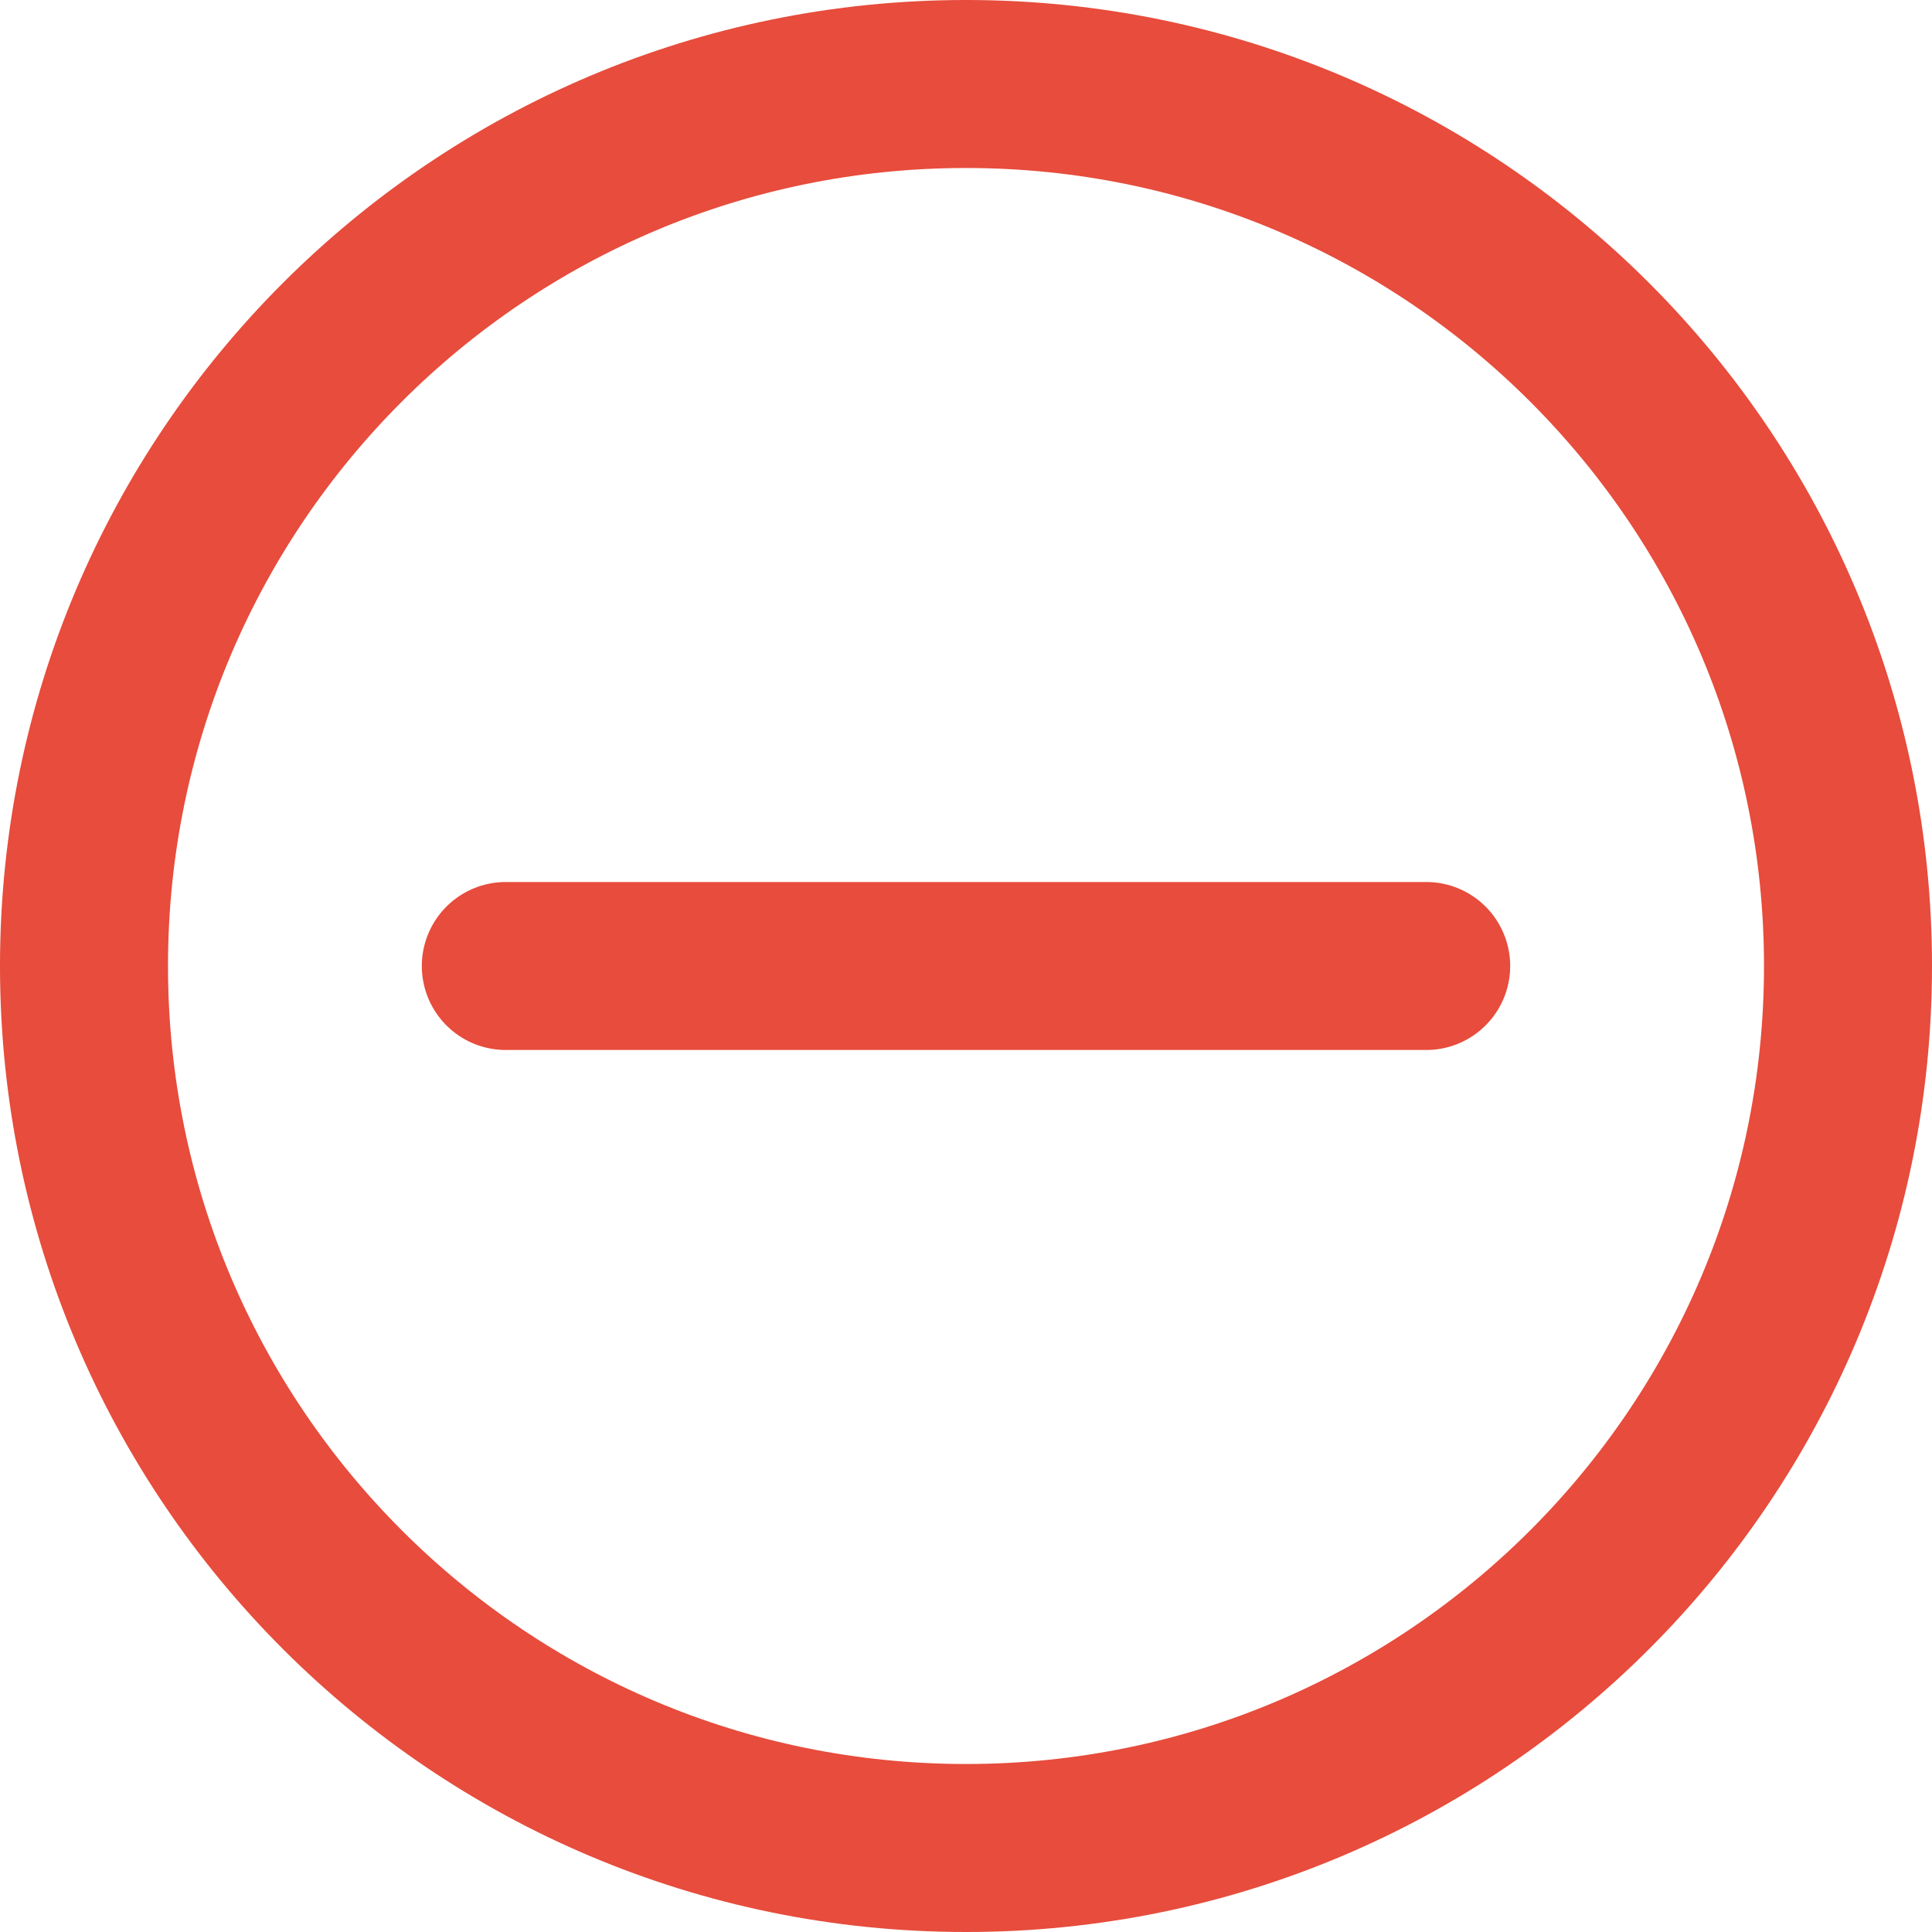 <?xml version="1.0" encoding="UTF-8"?>
<svg width="46px" height="46px" viewBox="0 0 46 46" version="1.1" xmlns="http://www.w3.org/2000/svg" xmlns:xlink="http://www.w3.org/1999/xlink">
    <!-- Generator: Sketch 43.2 (39069) - http://www.bohemiancoding.com/sketch -->
    <title>remove-item</title>
    <desc>Created with Sketch.</desc>
    <defs></defs>
    <g id="Symbols---Line-Item---Modify" stroke="none" stroke-width="1" fill="none" fill-rule="evenodd" stroke-linecap="round">
        <g id="LineItem---2l-1p-edit_line_item_on_one_line" transform="translate(-32, -29)" stroke="#E74C3C" stroke-width="4">
            <g id="remove-item" transform="translate(34, 31)">
                <path d="M42,21 C42,32.598 32.598,42 21,42 C9.402,42 0,32.598 0,21 C0,9.402 9.402,0 21,0 C32.598,0 42,9.402 42,21 Z" id="Stroke-1"></path>
                <path d="M10.043,21 L31.957,21" id="Stroke-3"></path>
            </g>
        </g>
    </g>
</svg>